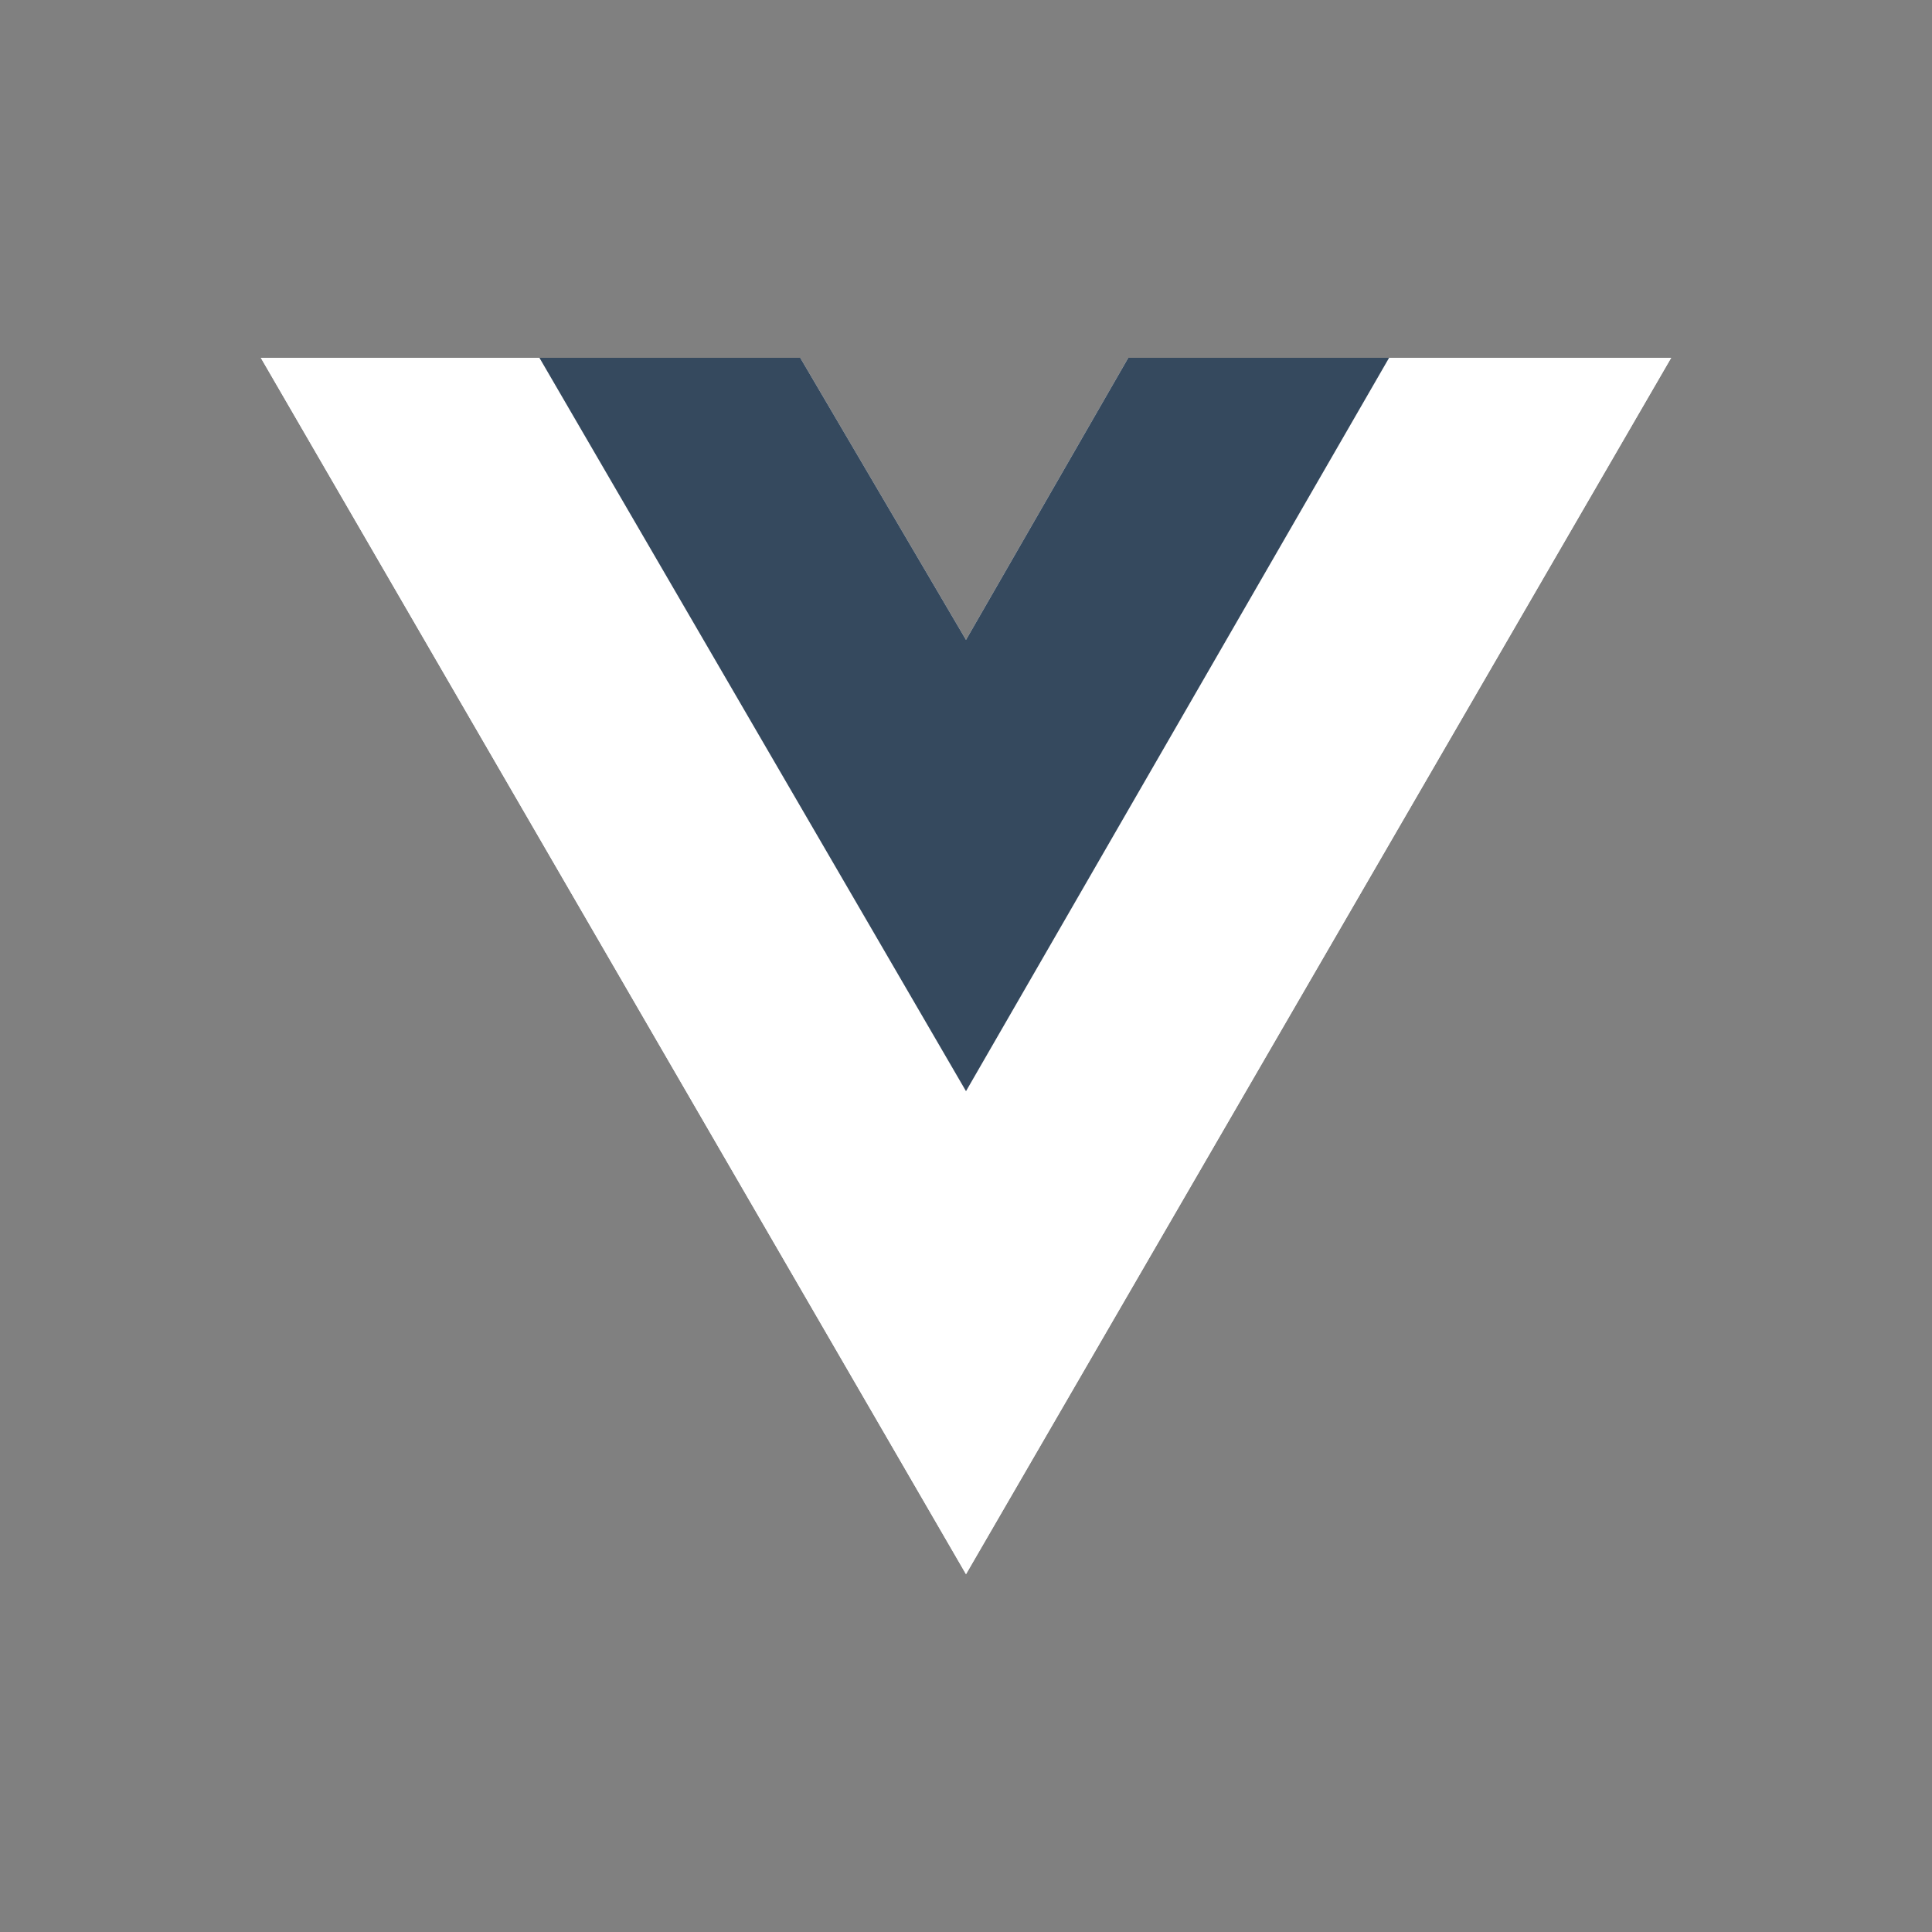 <svg width="78" height="78" viewBox="0 0 78 78" fill="none" xmlns="http://www.w3.org/2000/svg">
<rect x="0" y="0" width="78" height="78" fill="#808080" stroke="none"/>
<path d="M56.082 14.445H67.47L39 63.554L10.53 14.445H21.778H32.308L39 25.833L45.552 14.445H56.082Z" fill="white"/>
<path d="M10.53 14.445L39 63.554L67.47 14.445H56.082L39 43.914L21.778 14.445H10.53Z" fill="white"/>
<path d="M21.778 14.445L39 44.054L56.082 14.445H45.552L39 25.833L32.308 14.445H21.778Z" fill="#35495E"/>
</svg>
